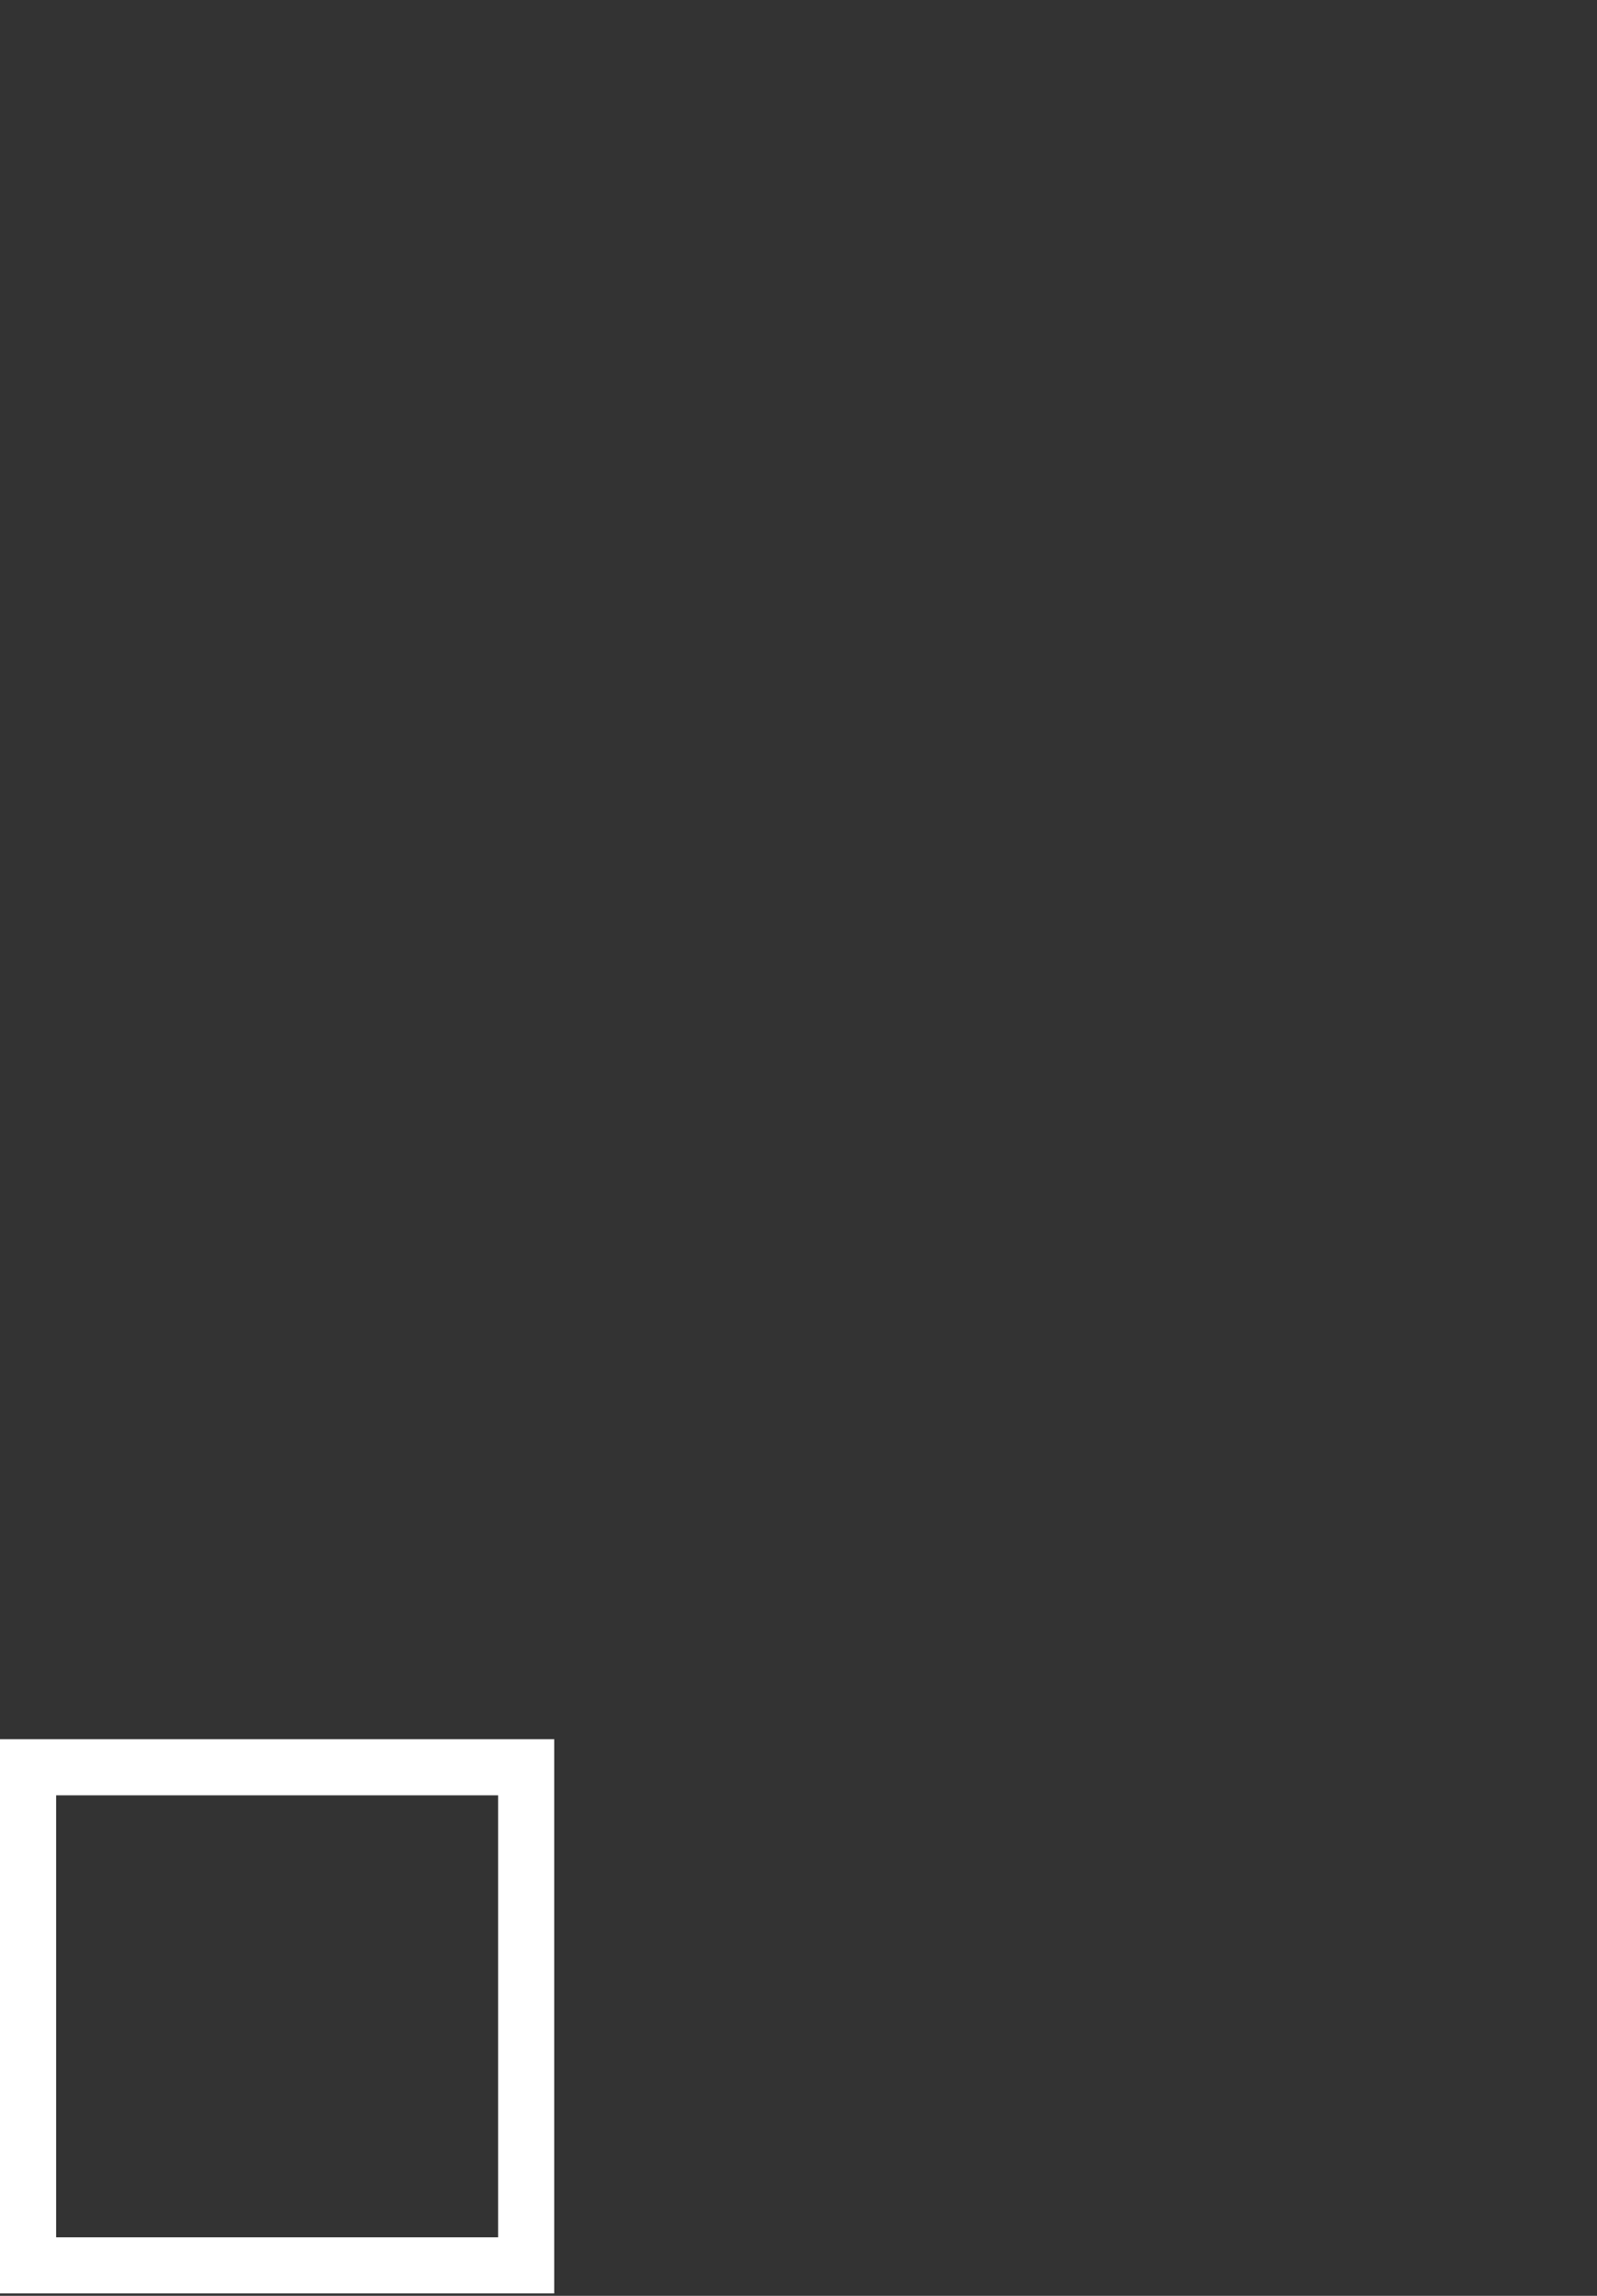 <?xml version="1.0" encoding="UTF-8" standalone="no"?>
<!DOCTYPE svg PUBLIC "-//W3C//DTD SVG 1.1//EN" "http://www.w3.org/Graphics/SVG/1.1/DTD/svg11.dtd">
<svg width="100%" height="100%" viewBox="0 0 224 322" version="1.1" xmlns="http://www.w3.org/2000/svg" xmlns:xlink="http://www.w3.org/1999/xlink" xml:space="preserve" xmlns:serif="http://www.serif.com/" style="fill-rule:evenodd;clip-rule:evenodd;stroke-linejoin:round;stroke-miterlimit:2;">
    <rect x="0" y="0" width="224" height="322" fill="#333333" stroke="none"/>
    <g transform="matrix(1,0,0,1,-116.911,-69.044)">
        <g transform="matrix(0.873,0,0,0.984,19.895,1.123)">
            <rect x="111.092" y="69.044" width="255.837" height="326.982" style="fill:none;"/>
        </g>
        <g transform="matrix(1,0,0,1,4.805,8.648)">
            <g transform="matrix(1,0,0,1,-4.805,-8.648)">
                <path d="M194.646,312.975L116.911,312.975L116.911,390.71L194.646,390.71L194.646,312.975ZM186.774,320.846L124.783,320.846L124.783,382.838L186.774,382.838L186.774,320.846Z" style="fill:white;"/>
            </g>
        </g>
    </g>
</svg>
